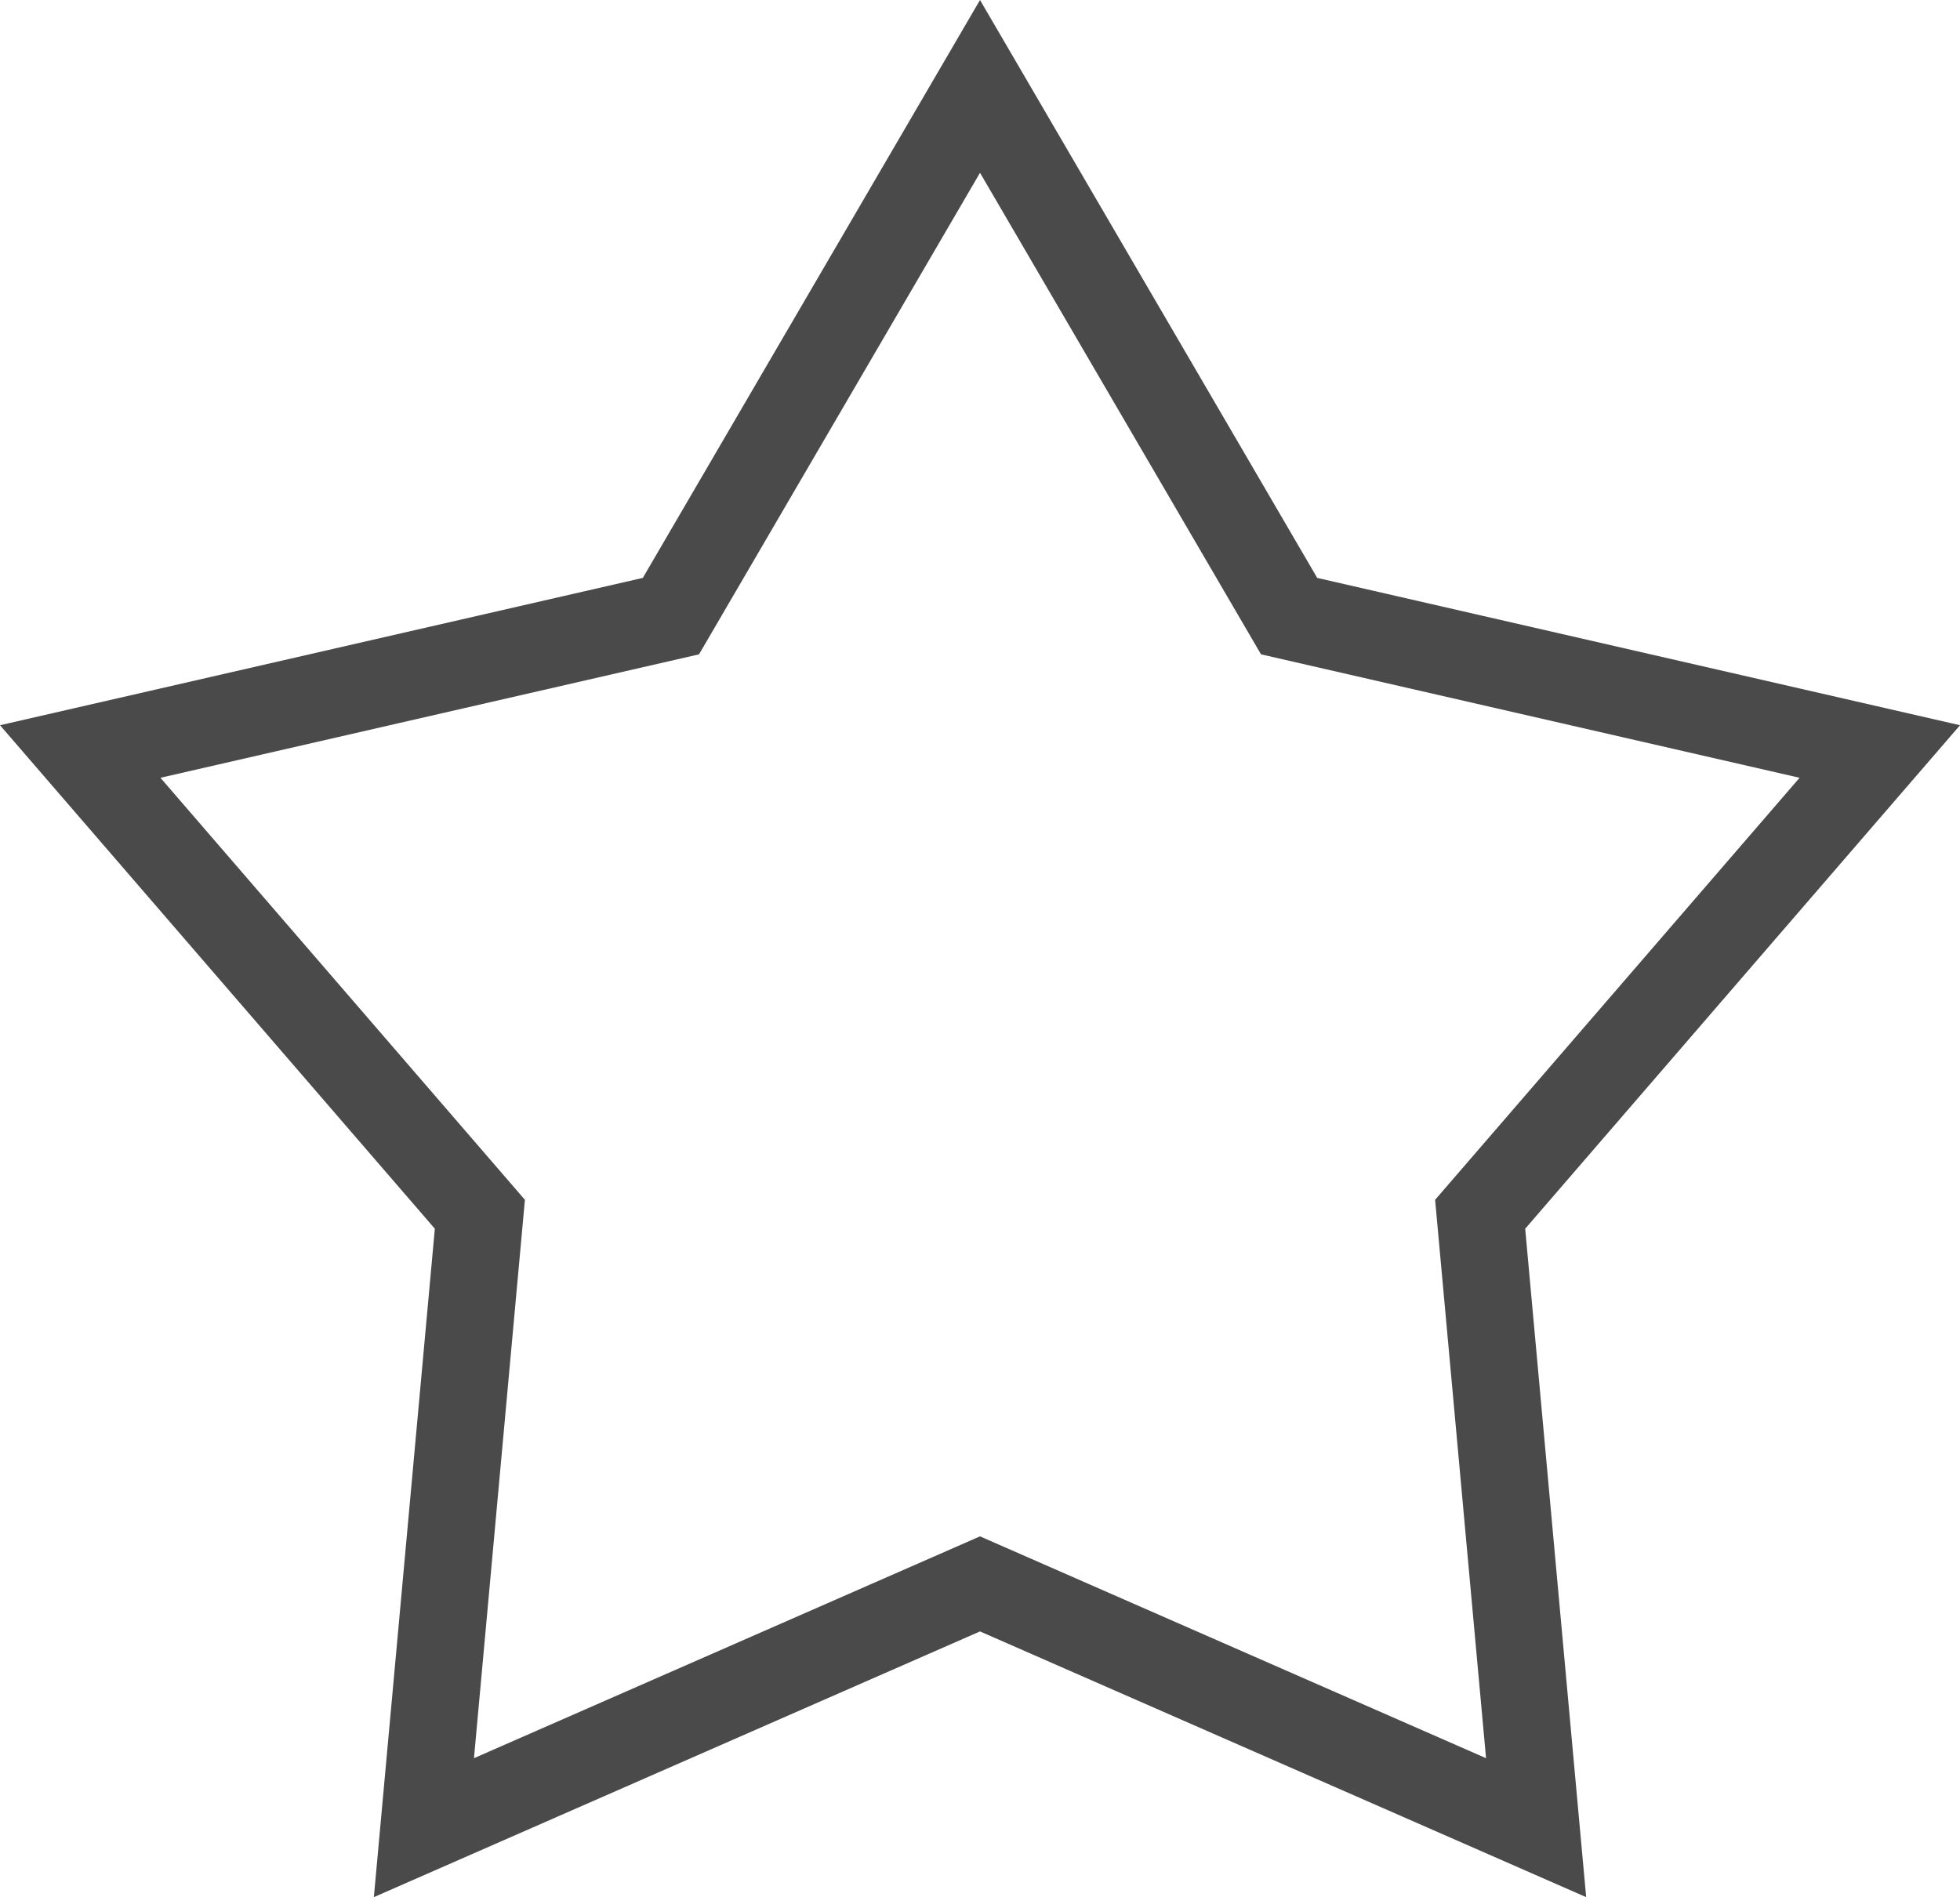 <svg xmlns="http://www.w3.org/2000/svg" width="67.527" height="65.371" viewBox="0 0 67.527 65.371">
  <path id="star-empty" d="M50,972.362,39.351,990.615,19,995.28l13.769,15.946-1.928,21.136,19.159-8.4,19.159,8.4-1.928-21.136L81,995.28l-20.351-4.665Z" transform="translate(-16.236 -969.385)" fill="none" stroke="#4a4a4a" stroke-width="3"/>
</svg>
